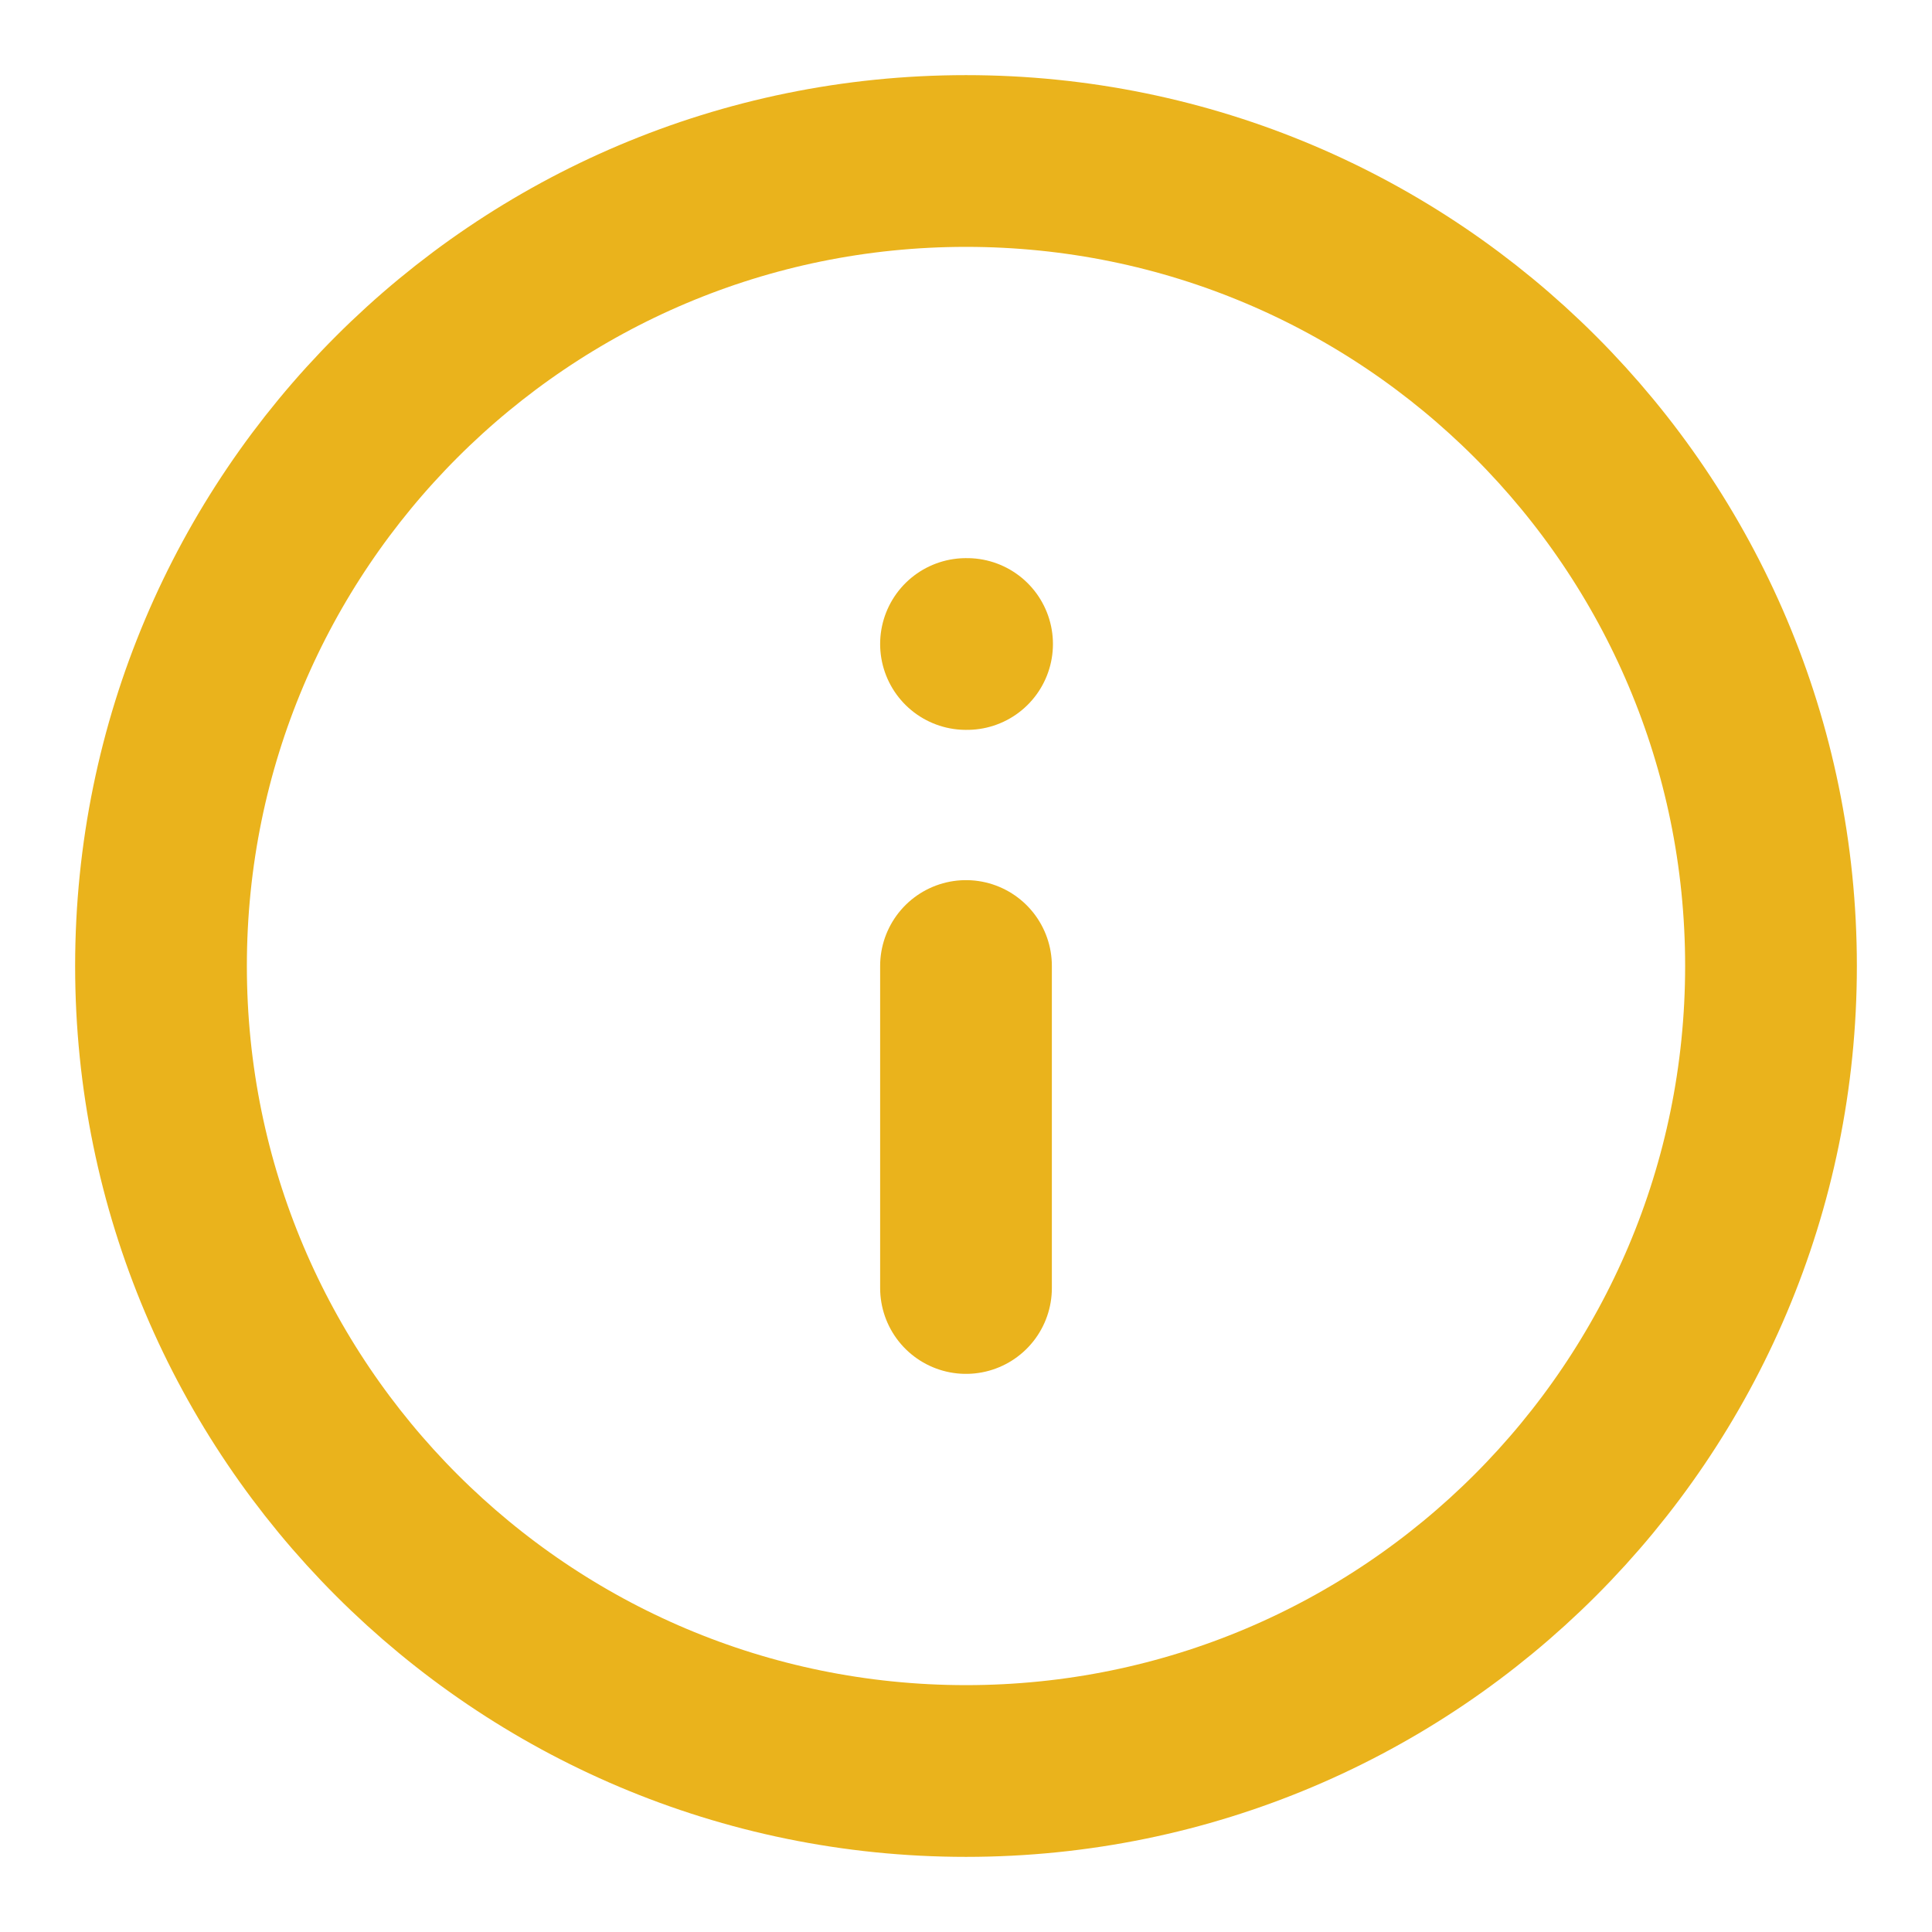 <svg width="18" height="18" viewBox="0 0 18 18" fill="none" xmlns="http://www.w3.org/2000/svg">
<path d="M9 16.5C13.142 16.5 16.5 13.142 16.5 9C16.5 4.858 13.142 1.5 9 1.5C4.858 1.5 1.5 4.858 1.5 9C1.5 13.142 4.858 16.5 9 16.5Z" stroke="#EAB31C" stroke-width="1.6" stroke-linecap="round" stroke-linejoin="round"/>
<path d="M9 12V9" stroke="#EAB31C" stroke-width="1.6" stroke-linecap="round" stroke-linejoin="round"/>
<path d="M9 6H9.01" stroke="#EAB31C" stroke-width="1.6" stroke-linecap="round" stroke-linejoin="round"/>
</svg>
